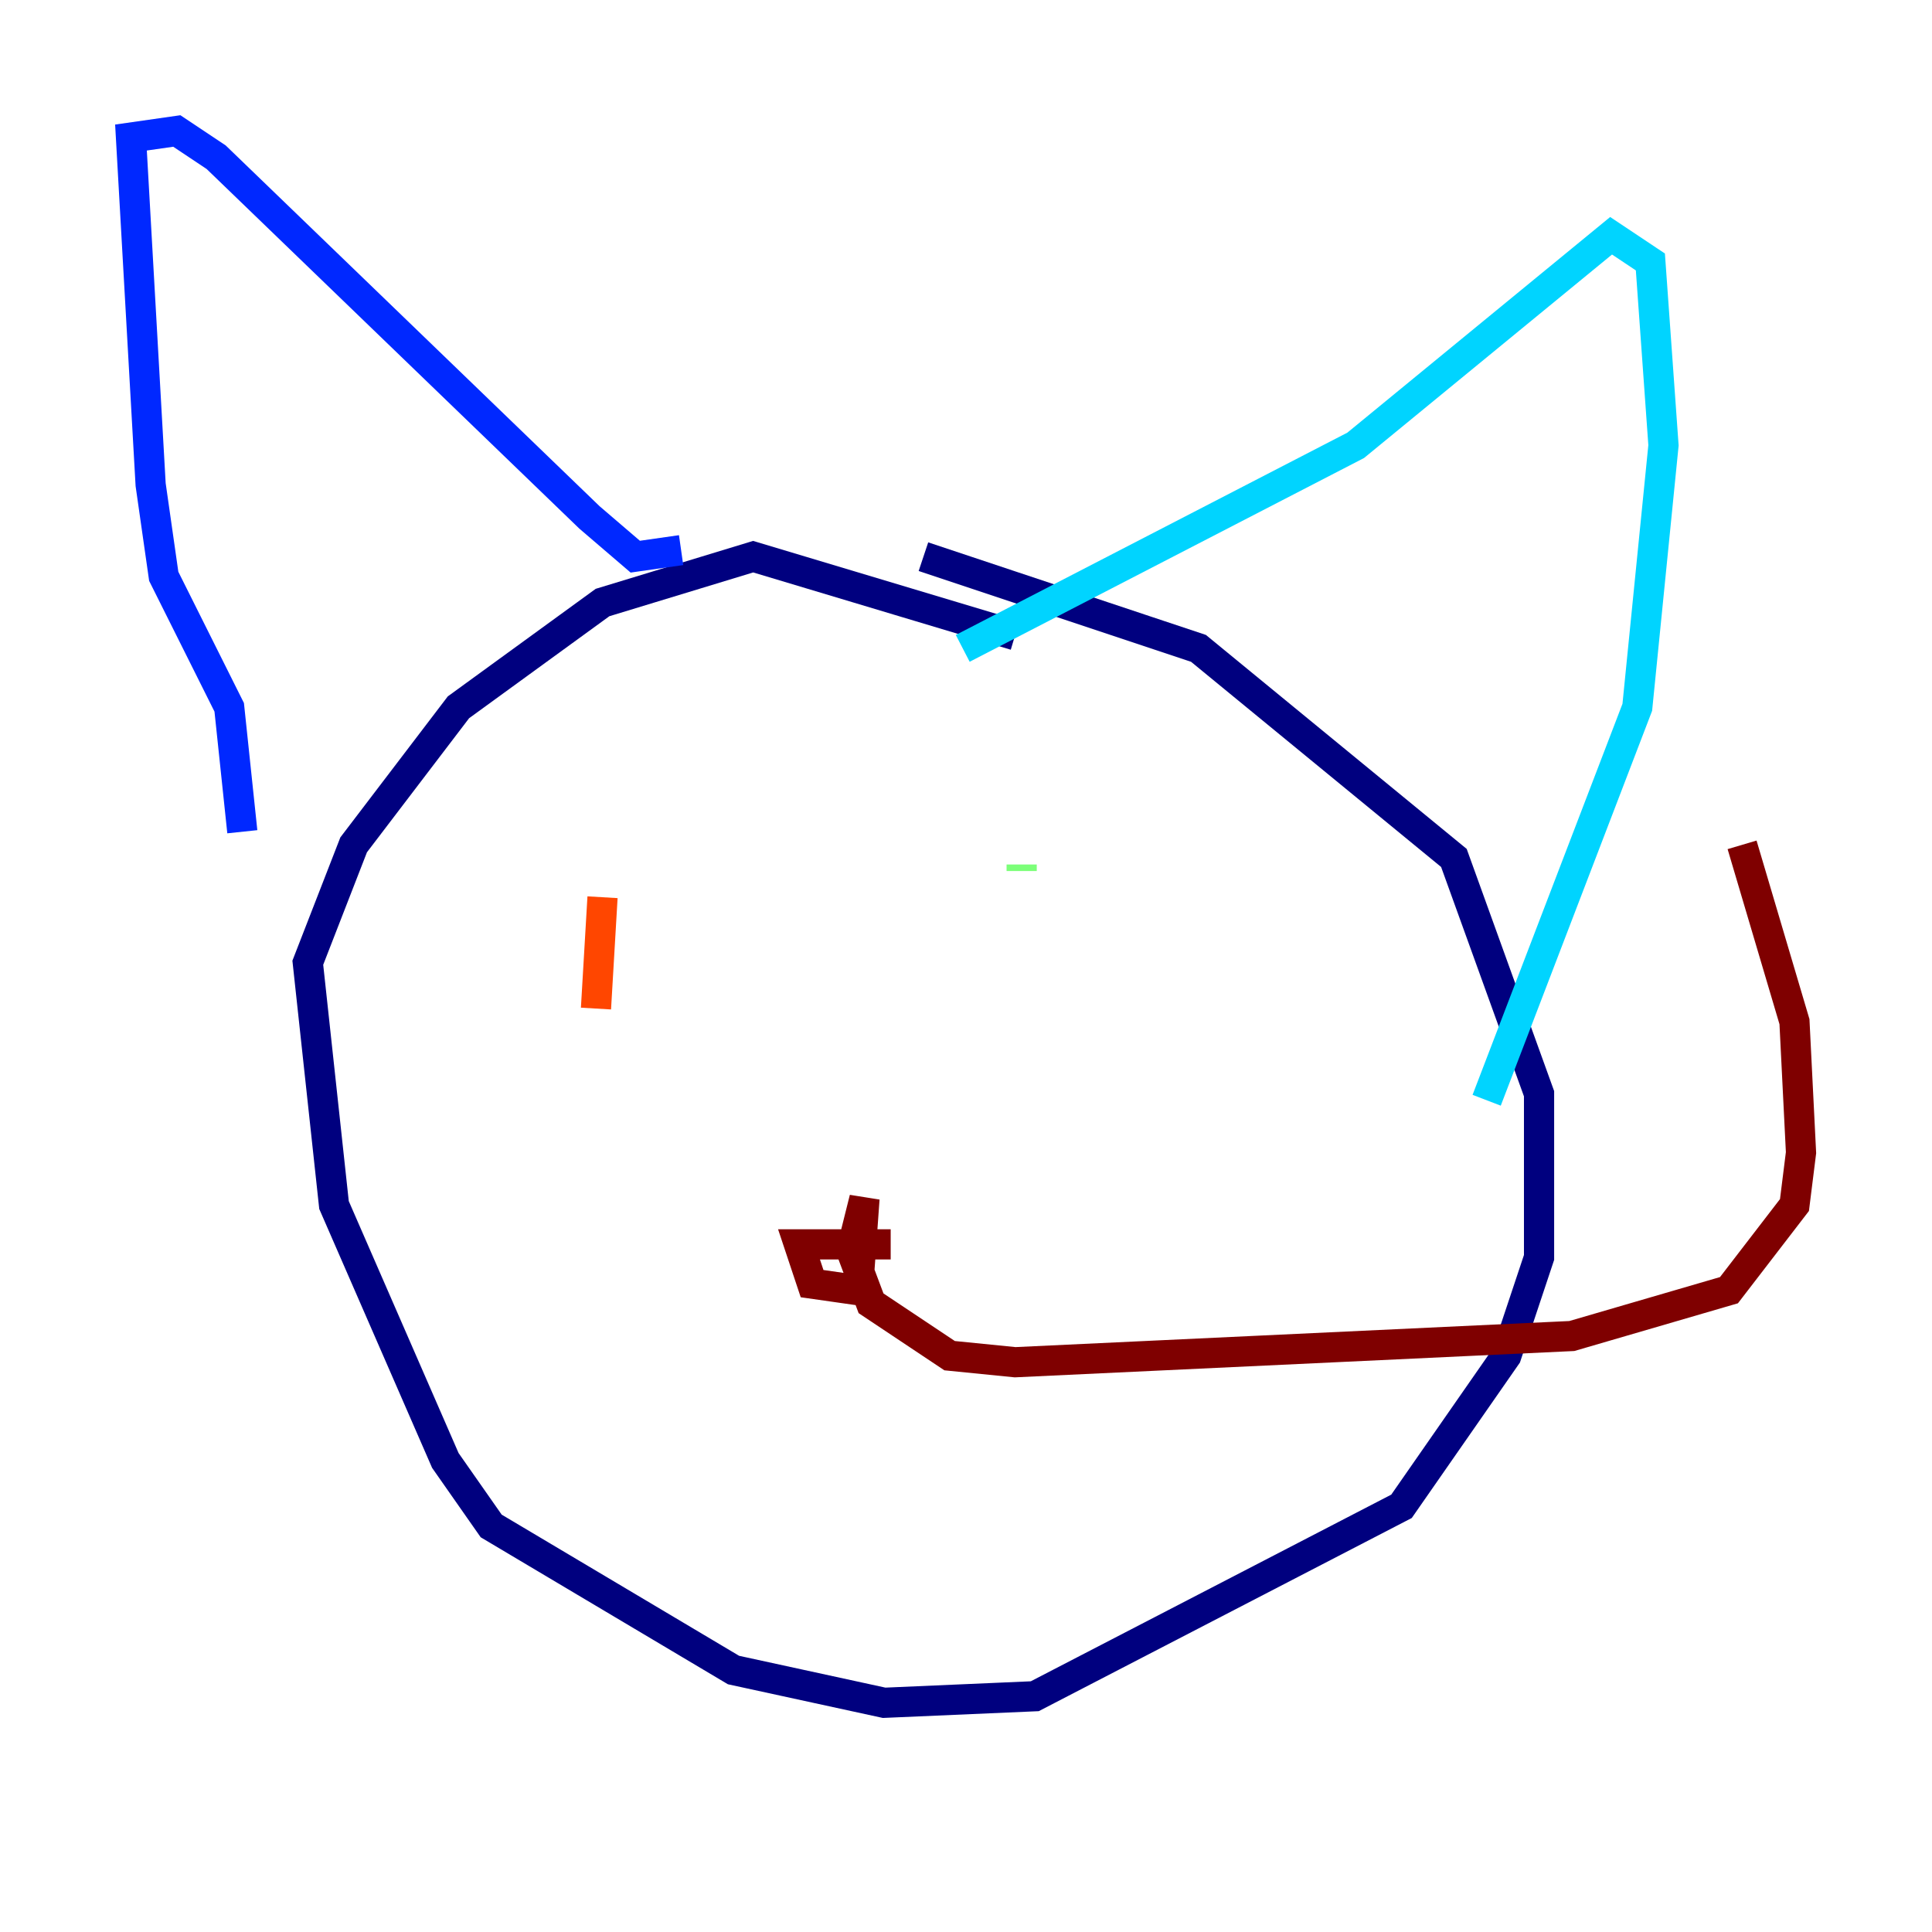 <?xml version="1.0" encoding="utf-8" ?>
<svg baseProfile="tiny" height="128" version="1.2" viewBox="0,0,128,128" width="128" xmlns="http://www.w3.org/2000/svg" xmlns:ev="http://www.w3.org/2001/xml-events" xmlns:xlink="http://www.w3.org/1999/xlink"><defs /><polyline fill="none" points="67.254,42.088 49.898,36.881 39.919,39.919 30.373,46.861 23.43,55.973 20.393,63.783 22.129,79.837 29.505,96.759 32.542,101.098 48.597,110.644 58.576,112.814 68.556,112.38 92.854,99.797 99.797,89.817 101.966,83.308 101.966,72.461 96.325,56.841 79.403,42.956 61.18,36.881" stroke="#00007f" stroke-width="2" /><polyline fill="none" points="45.125,36.447 42.088,36.881 39.051,34.278 14.319,10.414 11.715,8.678 8.678,9.112 9.98,32.108 10.848,38.183 15.186,46.861 16.054,55.105" stroke="#0028ff" stroke-width="2" /><polyline fill="none" points="63.783,42.956 89.817,29.505 106.739,15.62 109.342,17.356 110.21,29.505 108.475,46.861 98.495,72.895" stroke="#00d4ff" stroke-width="2" /><polyline fill="none" points="67.688,57.275 67.688,57.709" stroke="#7cff79" stroke-width="2" /><polyline fill="none" points="37.749,65.519 37.749,65.519" stroke="#ffe500" stroke-width="2" /><polyline fill="none" points="39.485,66.82 39.919,59.444" stroke="#ff4600" stroke-width="2" /><polyline fill="none" points="59.01,82.441 52.936,82.441 53.803,85.044 56.841,85.478 57.275,79.403 56.407,82.875 57.709,86.346 62.915,89.817 67.254,90.251 104.136,88.515 114.549,85.478 118.888,79.837 119.322,76.366 118.888,67.688 115.417,55.973" stroke="#7f0000" stroke-width="2" /></svg>